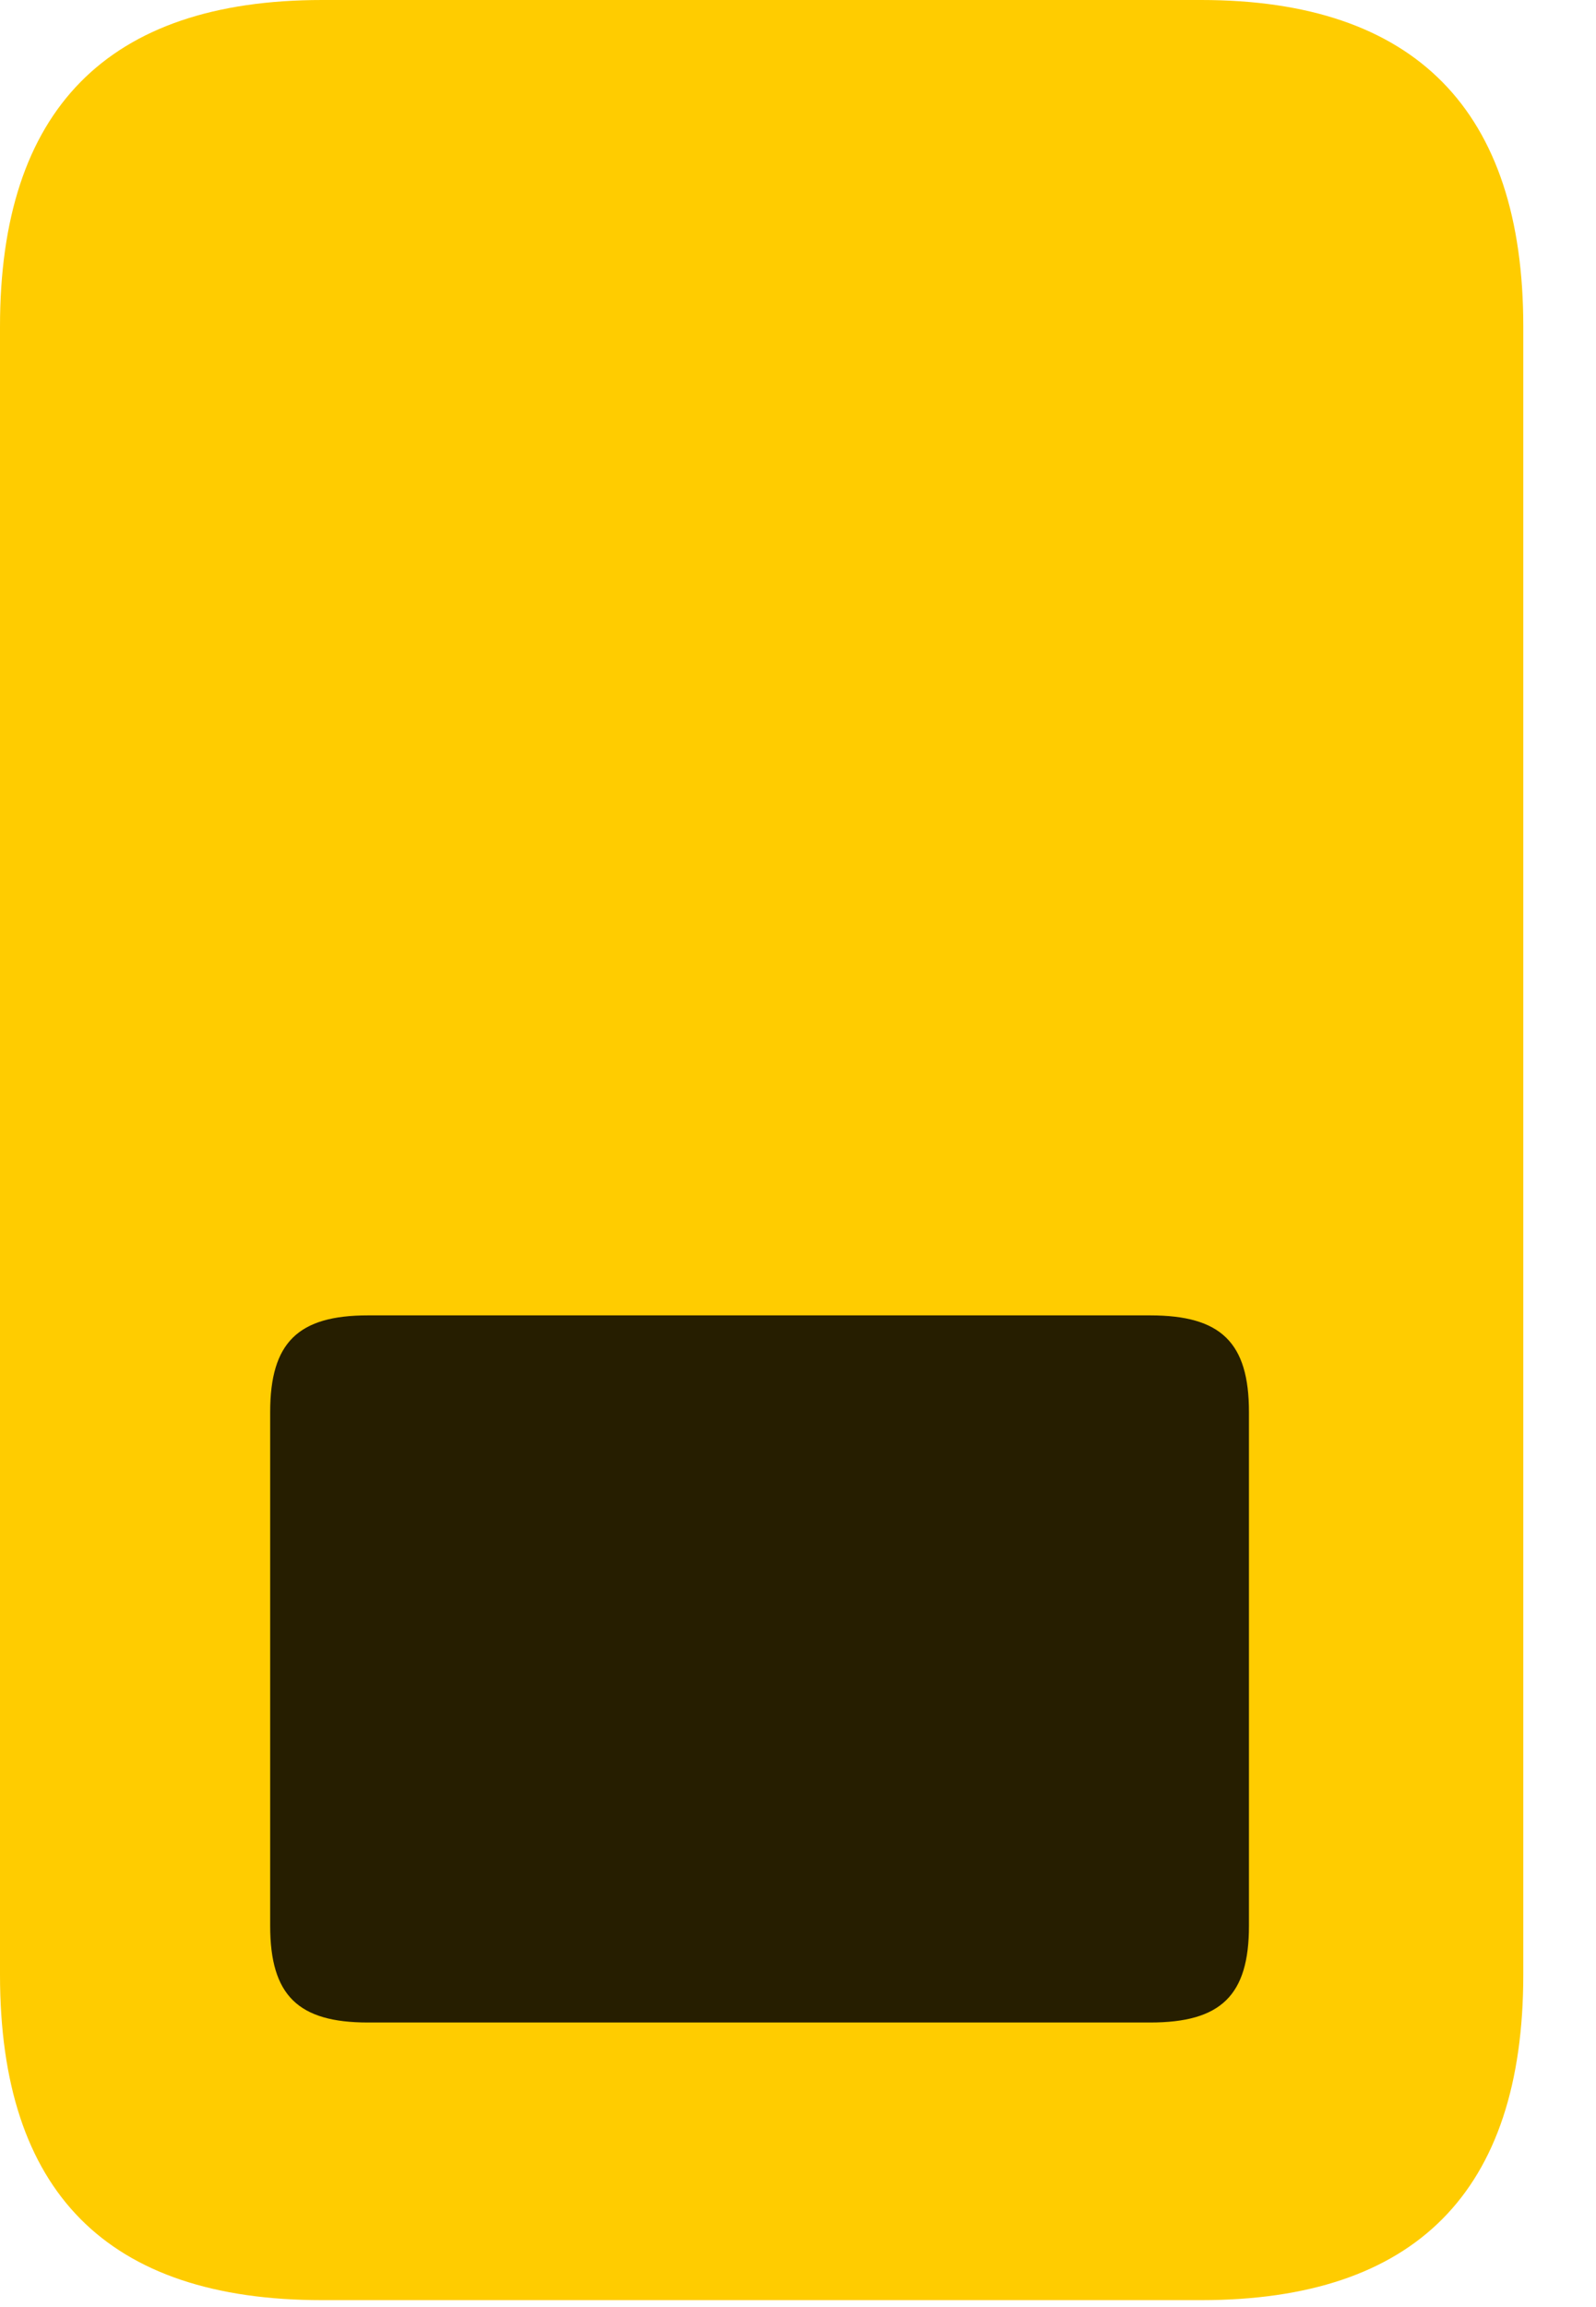 <svg width="18" height="26" viewBox="0 0 18 26" fill="none" xmlns="http://www.w3.org/2000/svg">
<path d="M3.633 0C1.207 0 0 1.242 0 3.68V22.254C0 24.703 1.207 25.922 3.633 25.922H13.547C15.961 25.922 17.18 24.703 17.18 22.254V3.68C17.18 1.242 15.961 0 13.547 0H3.633Z" fill="#FFCC00"/>
<path d="M4.148 14.824H12.973C13.77 14.824 14.086 15.129 14.086 15.914V21.703C14.086 22.488 13.77 22.793 12.973 22.793H4.148C3.363 22.793 3.047 22.488 3.047 21.703V15.914C3.047 15.129 3.363 14.824 4.148 14.824Z" fill="black" fill-opacity="0.85"/>
</svg>
